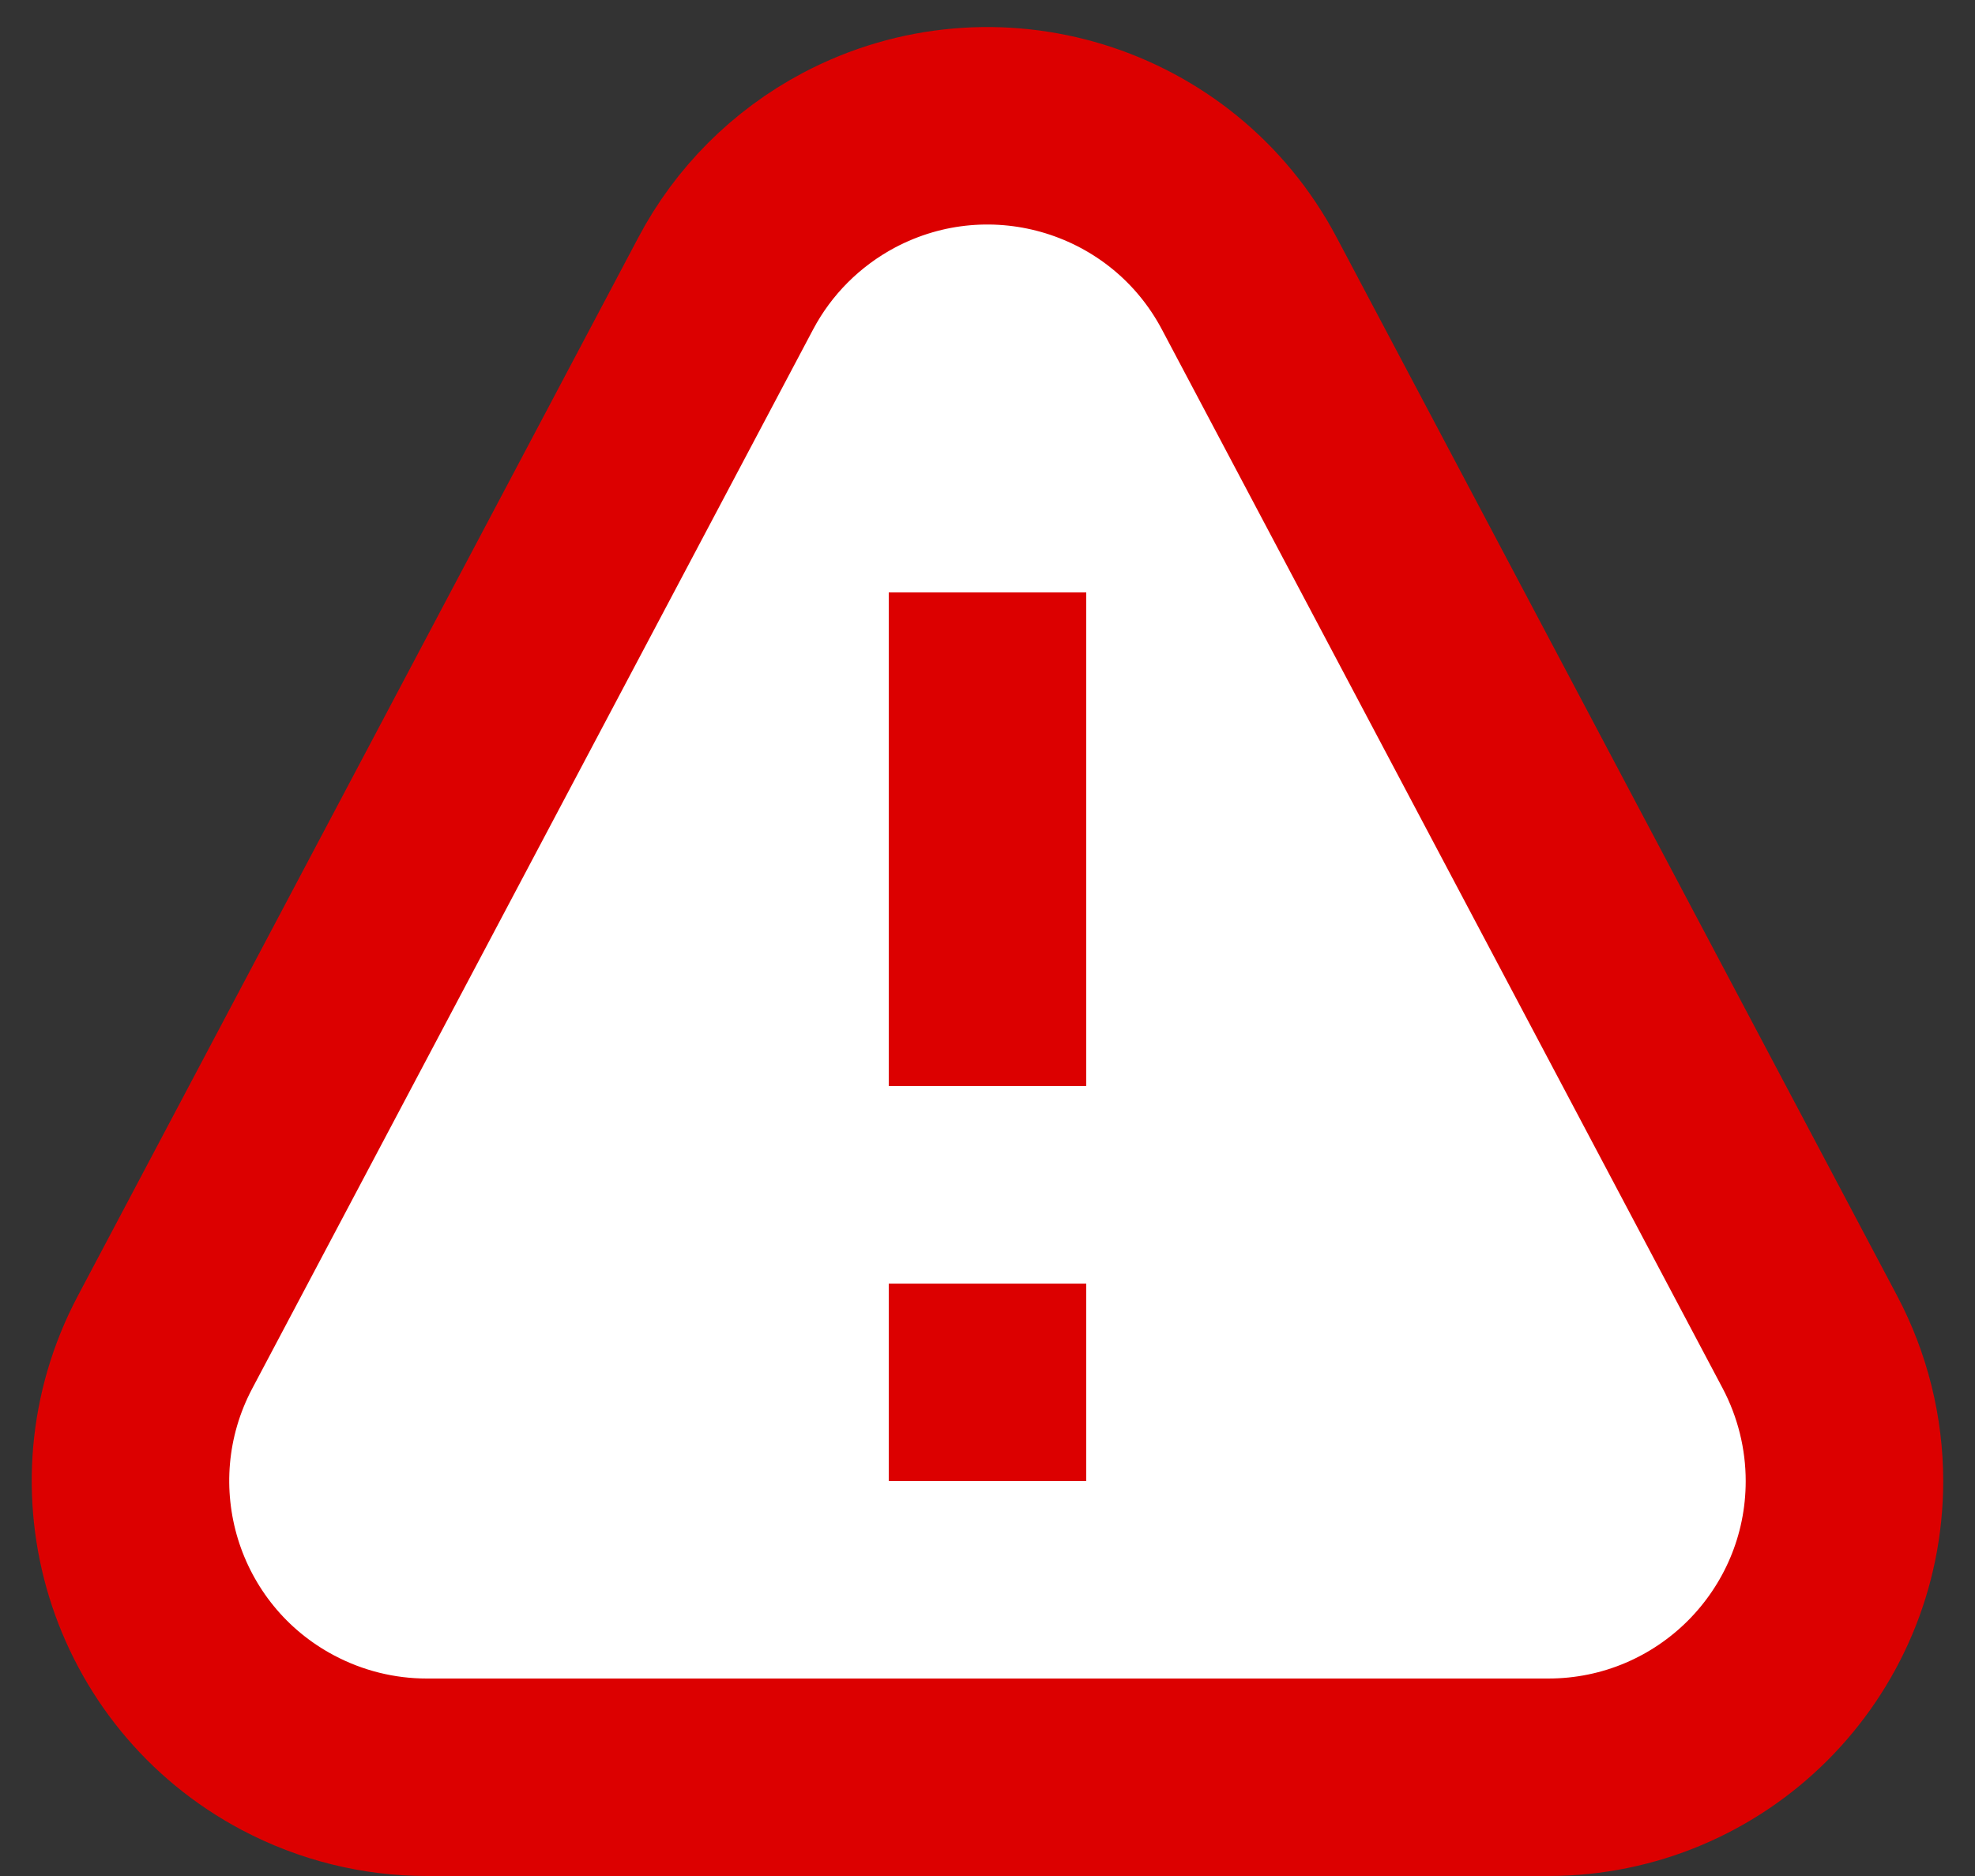<?xml version="1.0" encoding="UTF-8"?>
<svg width="20px" height="19px" viewBox="0 0 20 19" version="1.1" xmlns="http://www.w3.org/2000/svg" xmlns:xlink="http://www.w3.org/1999/xlink">
    <rect x="0" y="0" width="20" height="19" fill="#333333" stroke="none"/>
    <title>Icon/24x24/Warning</title>
    <g id="NY-App" stroke="none" stroke-width="1" fill="none" fill-rule="evenodd">
        <g id="error-transaction" transform="translate(-39, -132)">
            <g id="Icon/24x24/Warning" transform="translate(40, 132)">
                <path d="M7.596,1.623 C8.328,1.236 9.148,1.181 9.882,1.407 C10.616,1.633 11.264,2.139 11.651,2.871 L11.651,2.871 L17.33,13.596 C17.558,14.029 17.678,14.511 17.678,15 C17.678,15.828 17.342,16.578 16.8,17.121 C16.257,17.664 15.507,18 14.678,18 L14.678,18 L3.322,18 C2.832,18 2.351,17.88 1.918,17.651 C1.186,17.264 0.68,16.616 0.454,15.882 C0.229,15.148 0.283,14.328 0.67,13.596 L0.67,13.596 L6.349,2.871 C6.63,2.339 7.065,1.905 7.596,1.623 Z" id="Path-3" stroke="#DC0000" stroke-width="2" fill="#FFFFFF"></path>
                <rect id="Rectangle" fill="#DC0000" x="8" y="6" width="2" height="5"></rect>
                <rect id="Rectangle-Copy" fill="#DC0000" x="8" y="13" width="2" height="2"></rect>
            </g>
        </g>
    </g>
</svg>